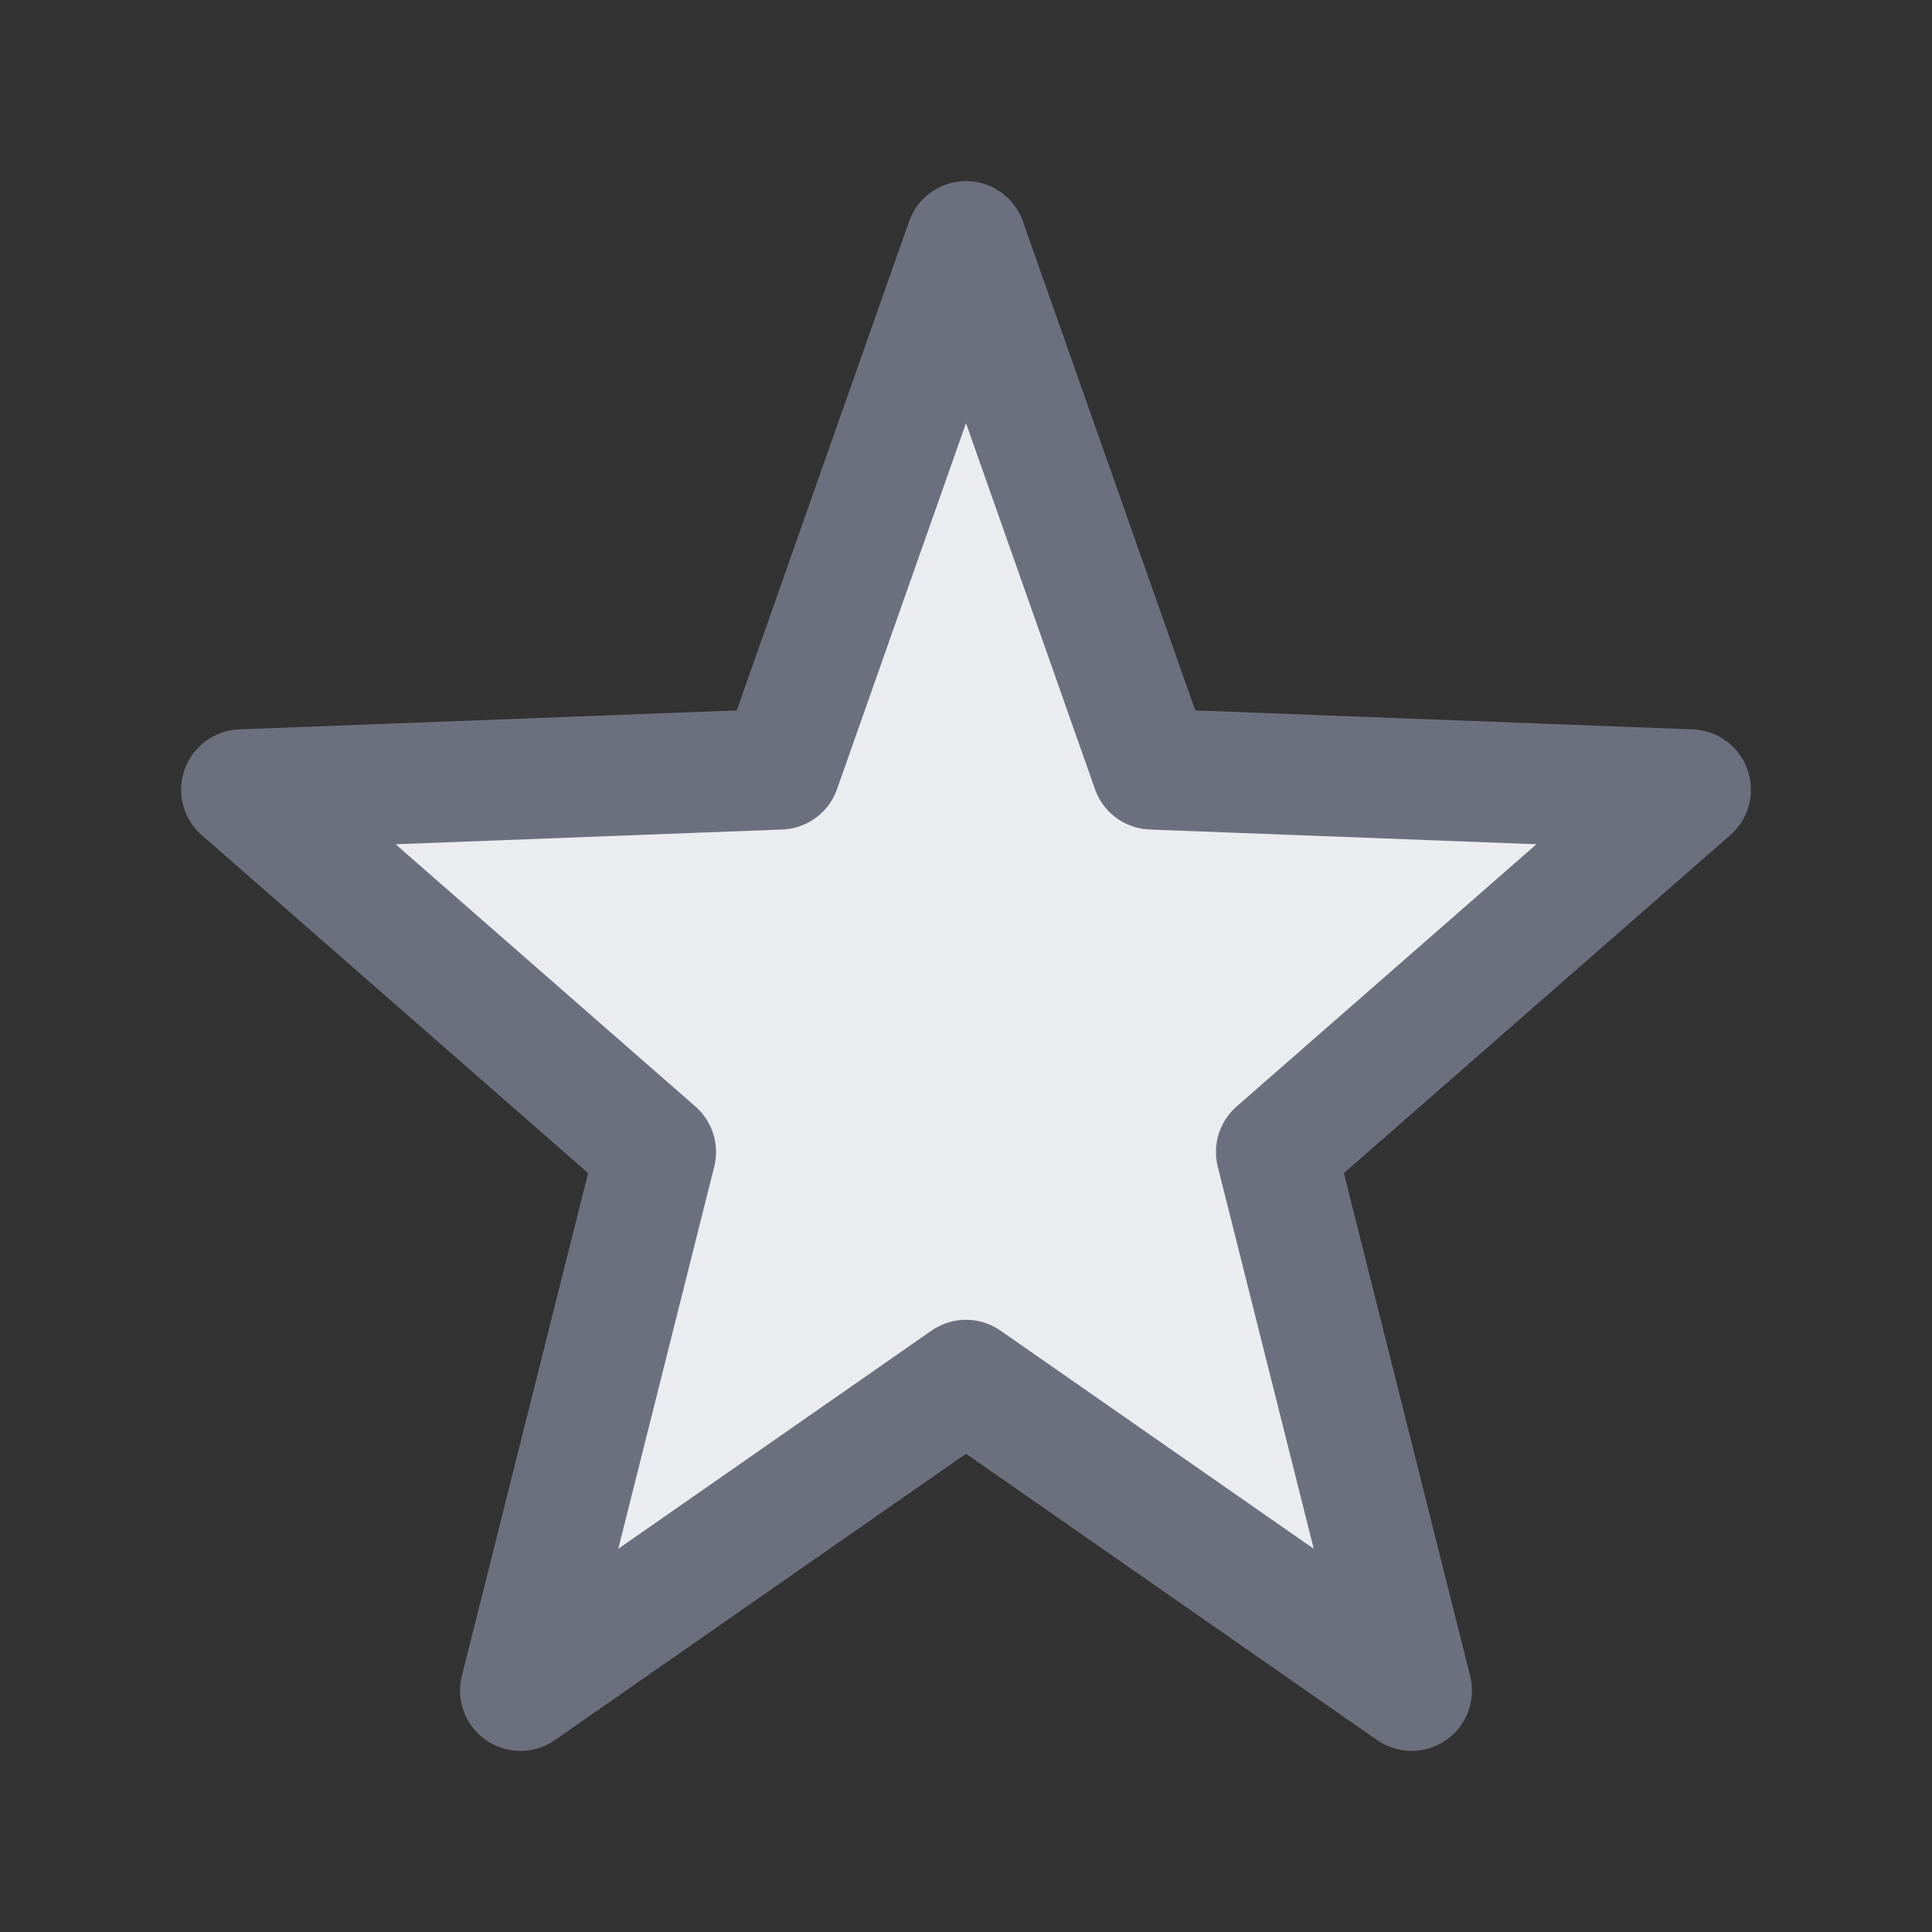 <svg xmlns="http://www.w3.org/2000/svg" width="16" height="16" viewBox="0 0 16 16">
  <rect x="0" y="0" width="16" height="16" fill="#333333" stroke="none"/>
  <title>actions-star</title>
  <polygon points="8 2 9.54 6.37 14 6.54 10.57 9.54 11.69 14 8 11.43 4.31 14 5.43 9.54 2 6.54 6.46 6.37 8 2" fill="#ebecf0" stroke="#6c707e" stroke-linejoin="round"/>
</svg>
